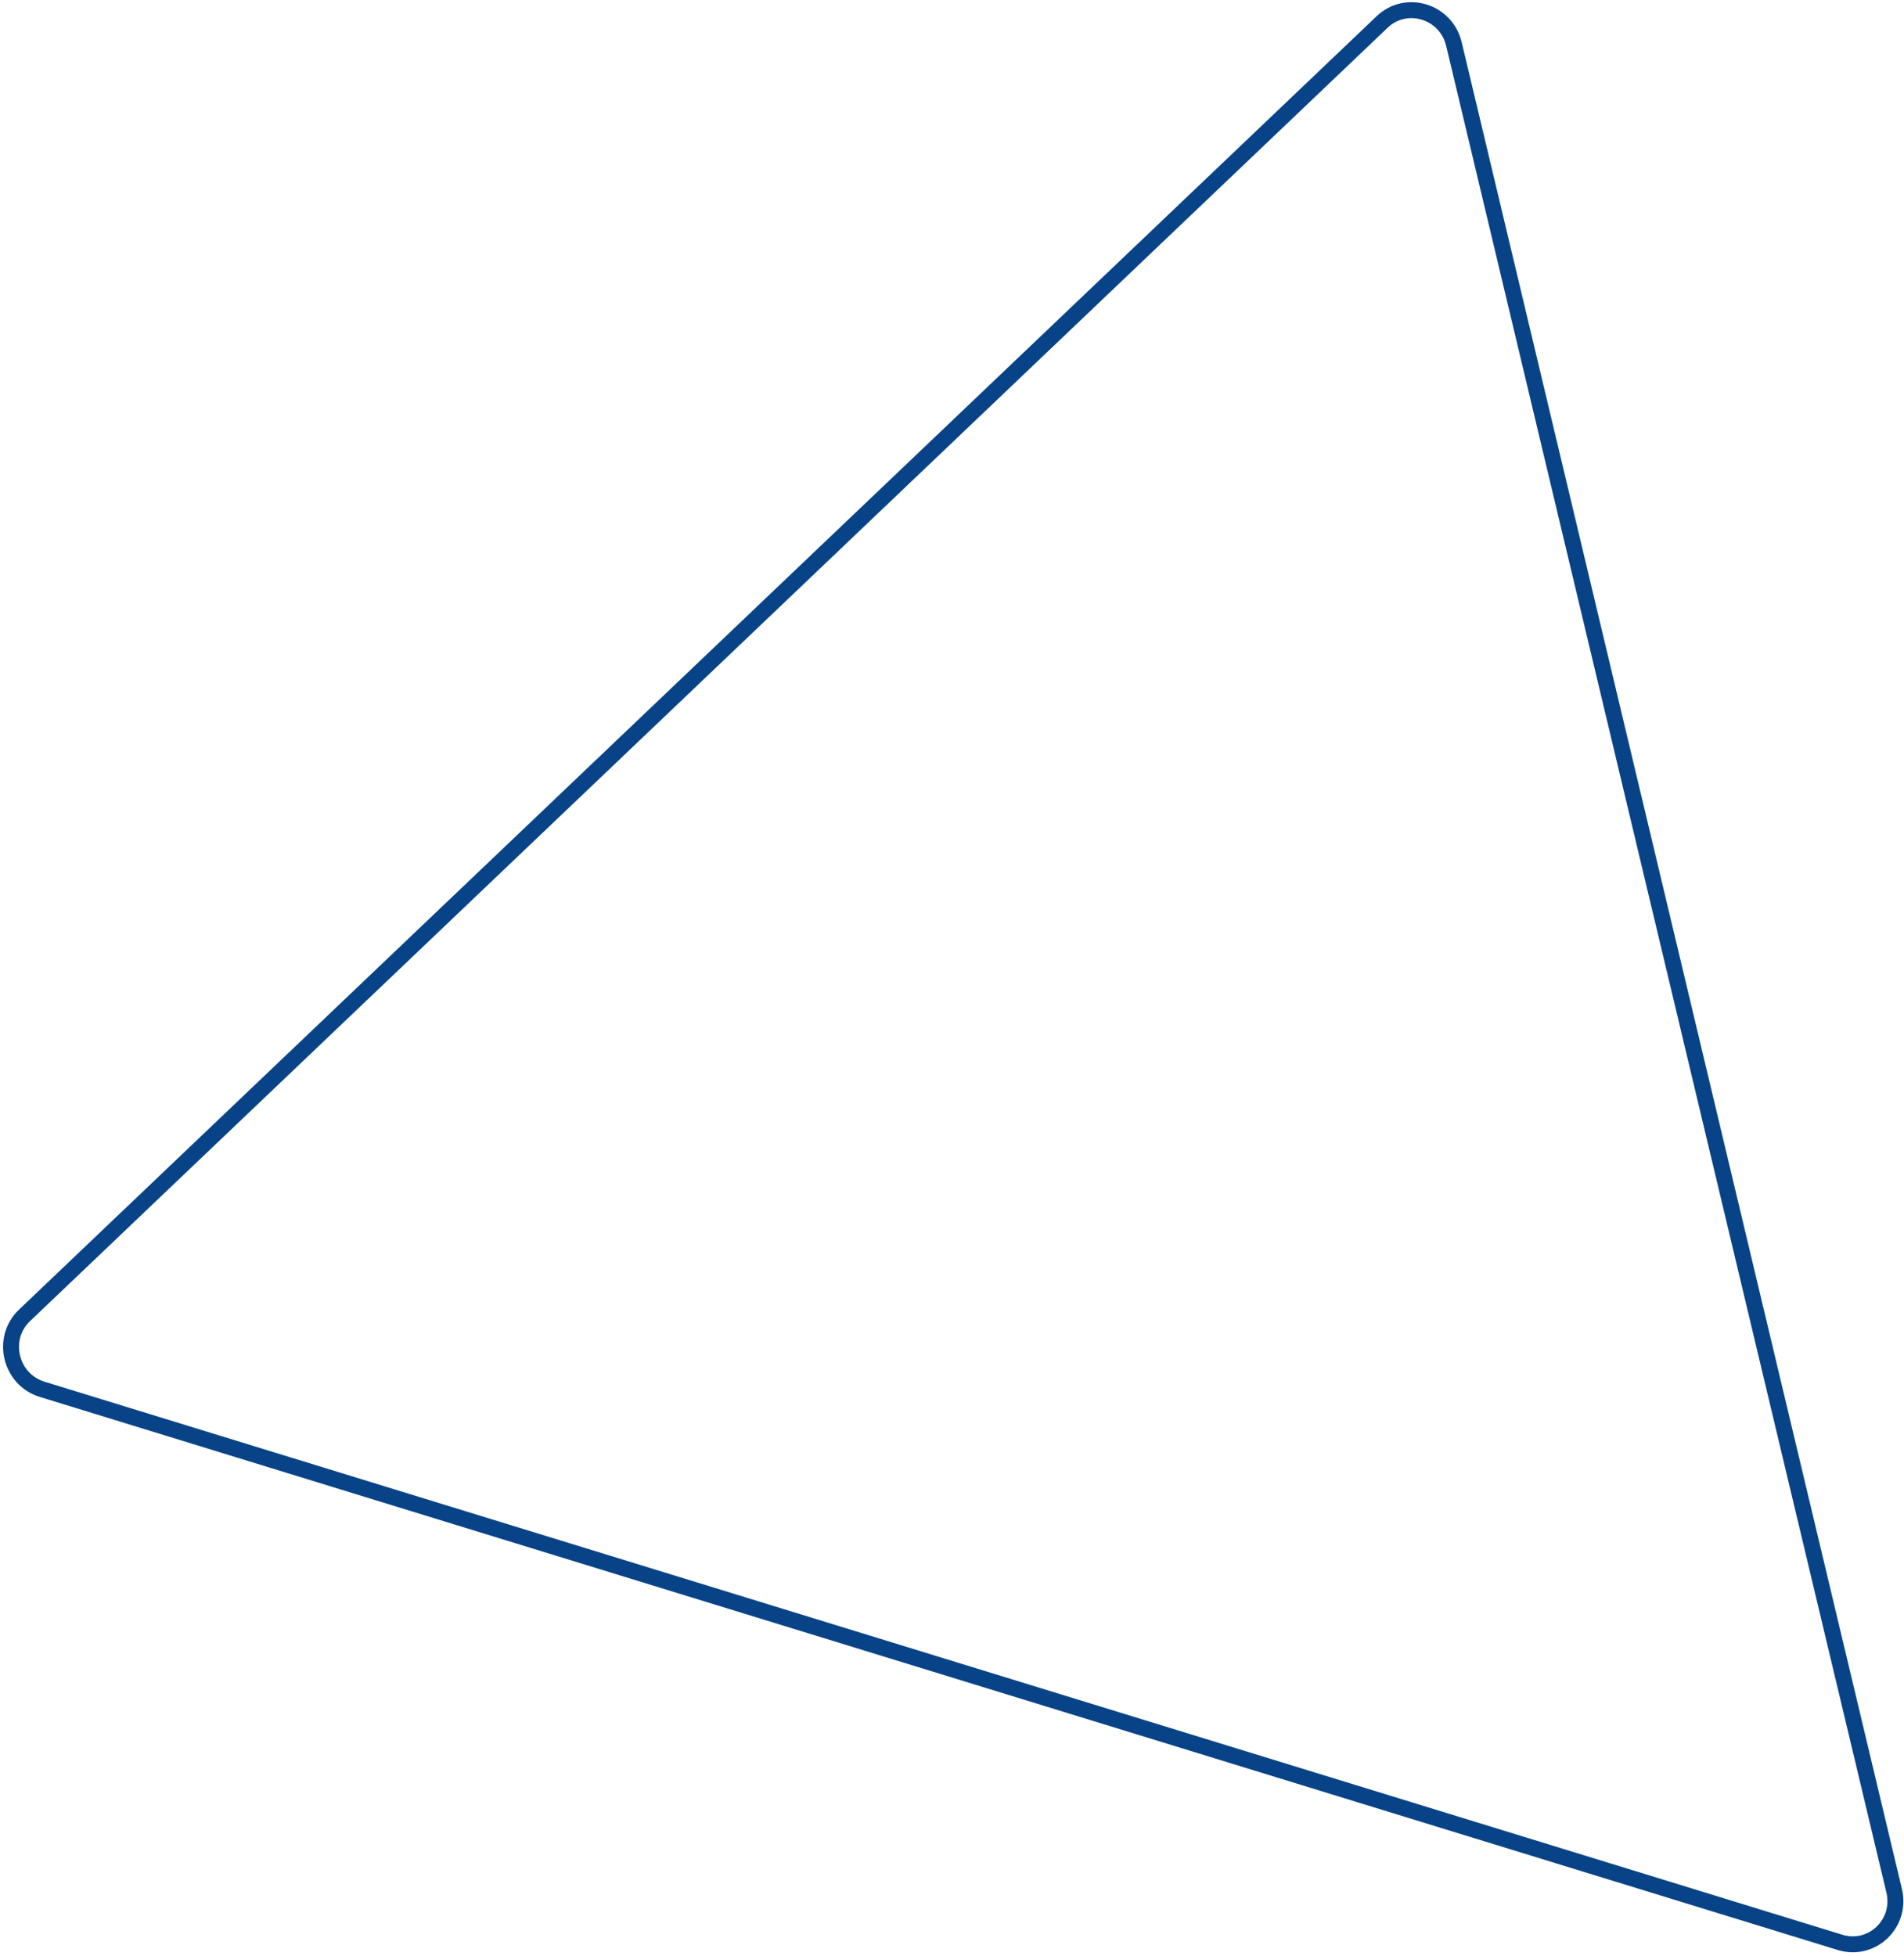 <svg width="478" height="491" viewBox="0 0 478 491" fill="none" xmlns="http://www.w3.org/2000/svg">
<path d="M461.947 487.582L10.577 348.748C2.544 346.277 0.101 335.956 6.146 330.197L347.004 5.497C353.008 -0.222 363.037 2.783 365.014 11.074L420.27 242.841L475.526 474.608C477.499 482.884 469.909 490.031 461.947 487.582Z" stroke="#084387" stroke-width="4"/>
</svg>
